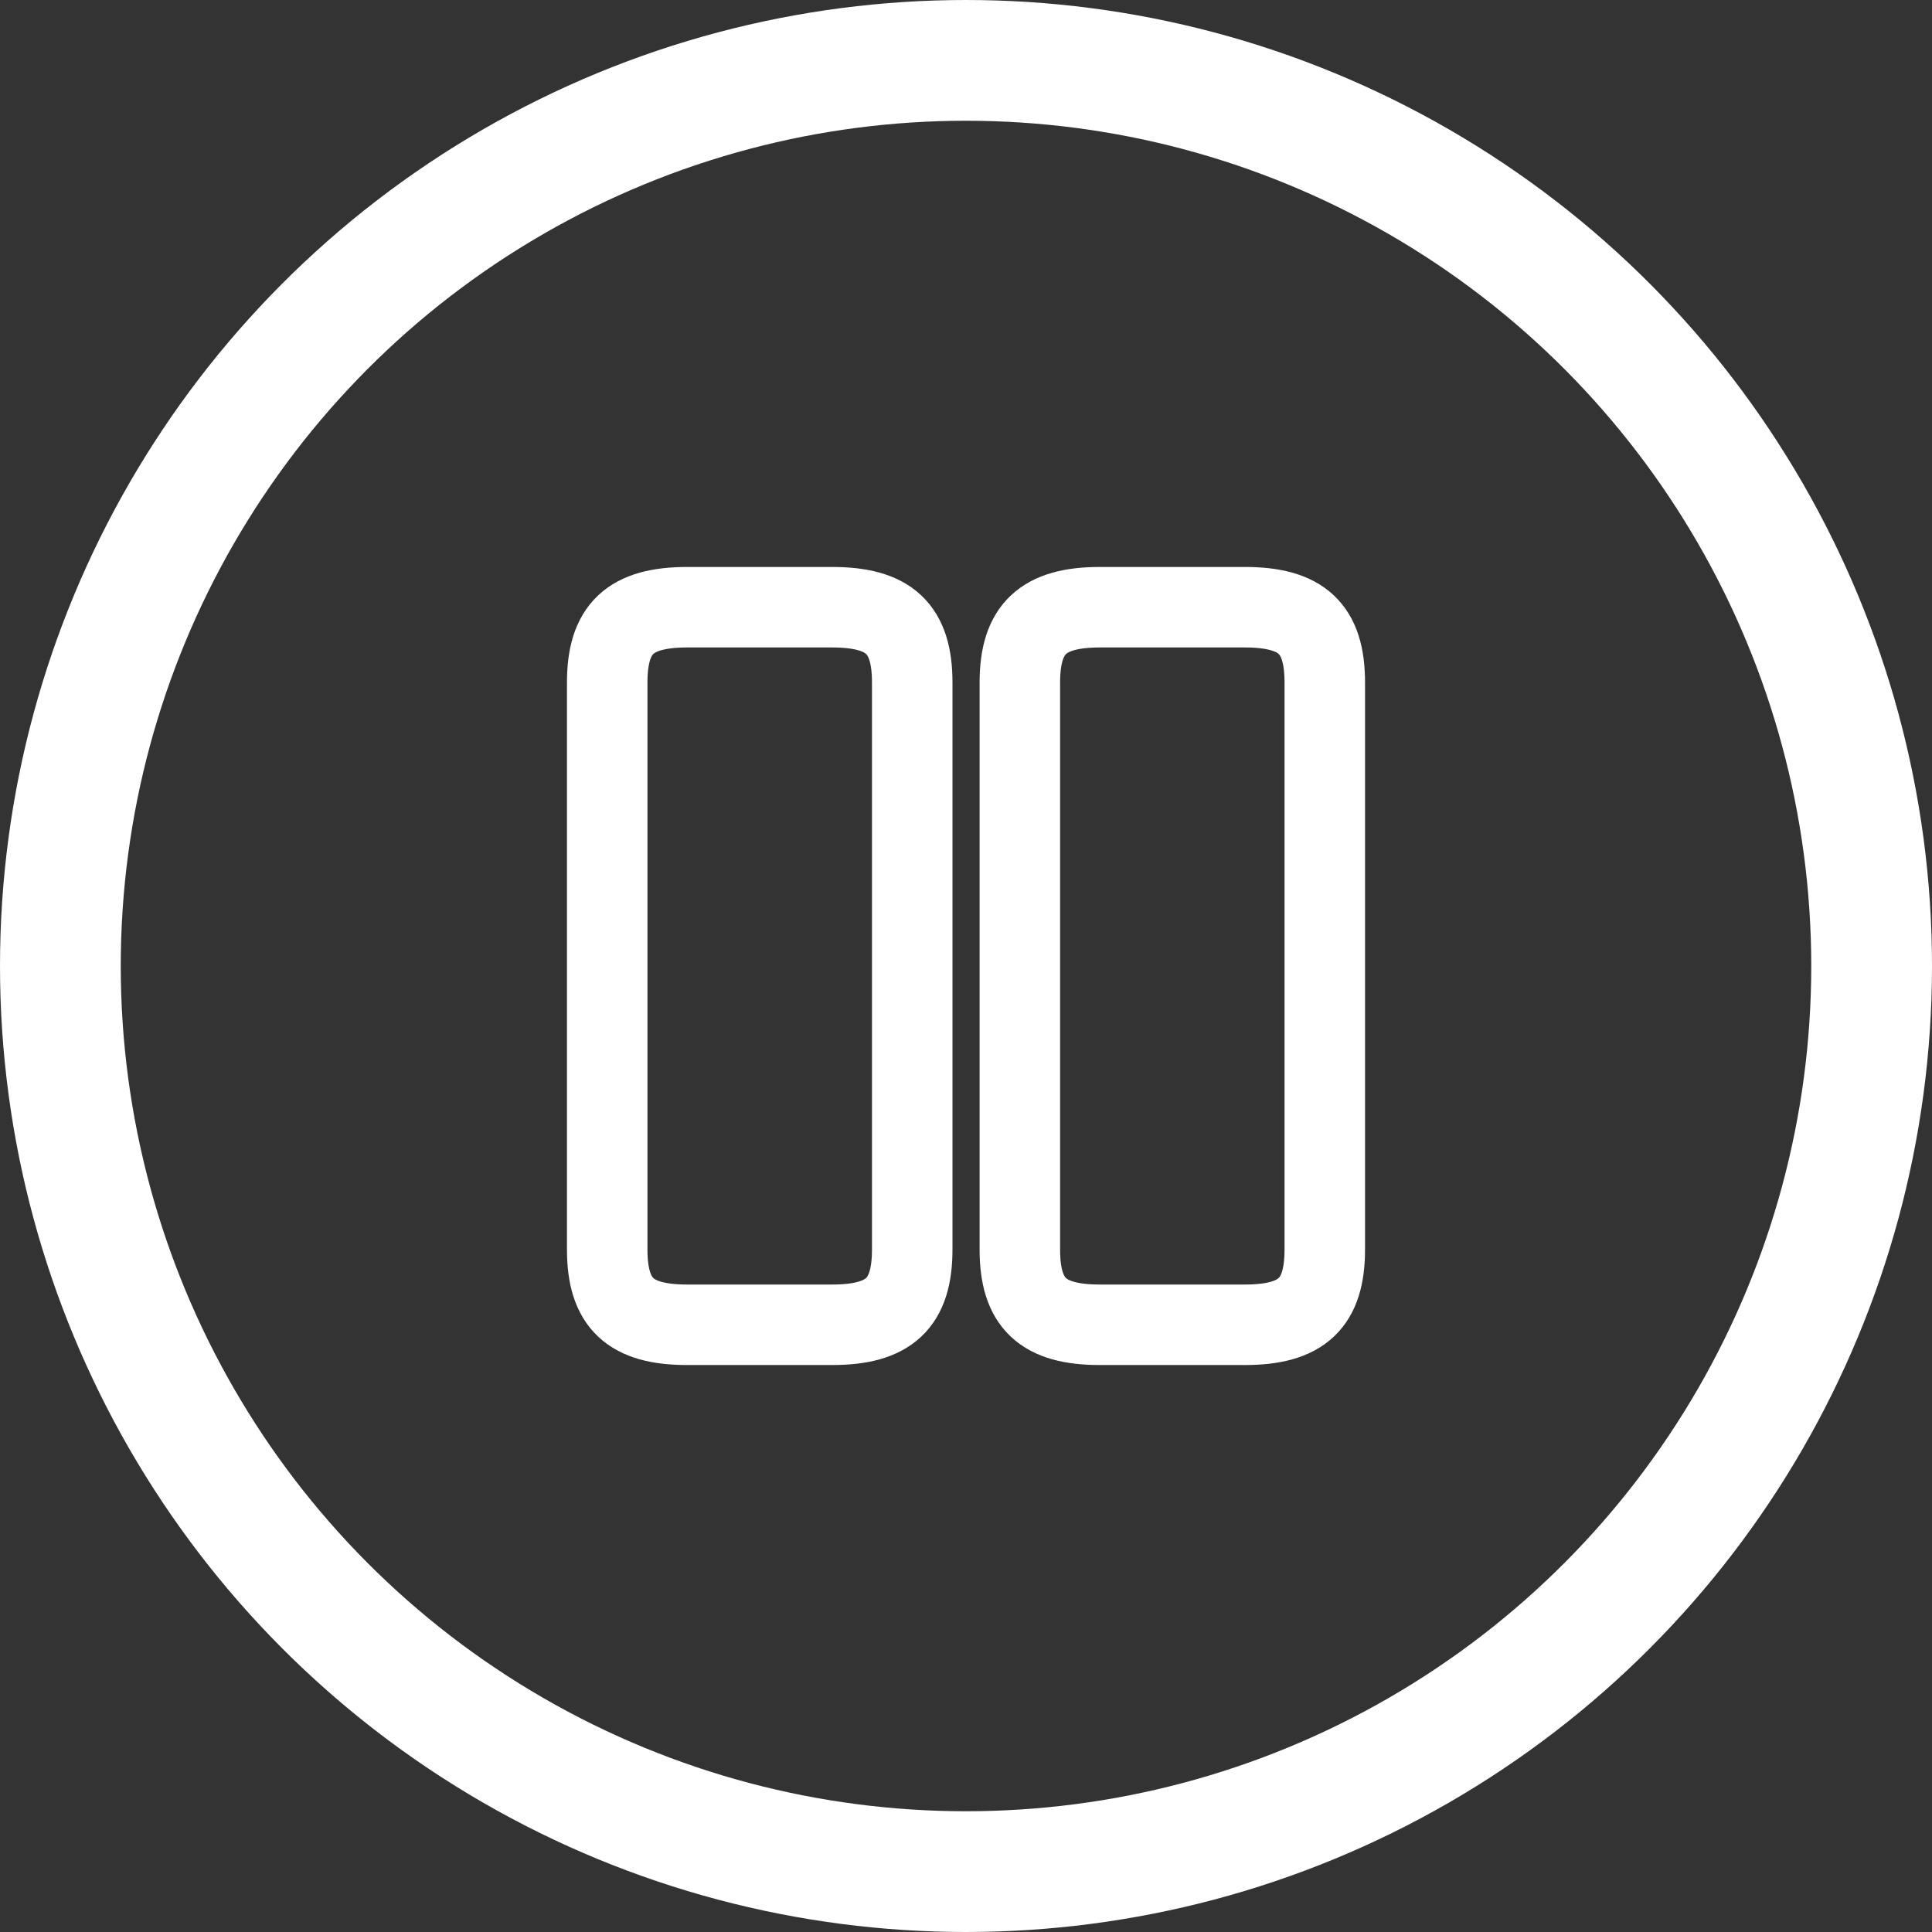 <svg width="24" height="24" viewBox="0 0 24 24" fill="none" xmlns="http://www.w3.org/2000/svg">
<rect x="0" y="0" width="24" height="24" fill="#333333" stroke="none"/>
<circle cx="12" cy="12" r="11.25" stroke="white" stroke-width="1.5"/>
<path d="M11.332 15.521V8.479C11.332 7.81 11.049 7.543 10.336 7.543H8.538C7.825 7.543 7.543 7.81 7.543 8.479V15.521C7.543 16.19 7.825 16.457 8.538 16.457H10.336C11.049 16.457 11.332 16.19 11.332 15.521Z" stroke="white" stroke-linecap="round" stroke-linejoin="round"/>
<path d="M16.457 15.521V8.479C16.457 7.81 16.175 7.543 15.462 7.543H13.664C12.956 7.543 12.669 7.81 12.669 8.479V15.521C12.669 16.19 12.951 16.457 13.664 16.457H15.462C16.175 16.457 16.457 16.19 16.457 15.521Z" stroke="white" stroke-linecap="round" stroke-linejoin="round"/>
</svg>
